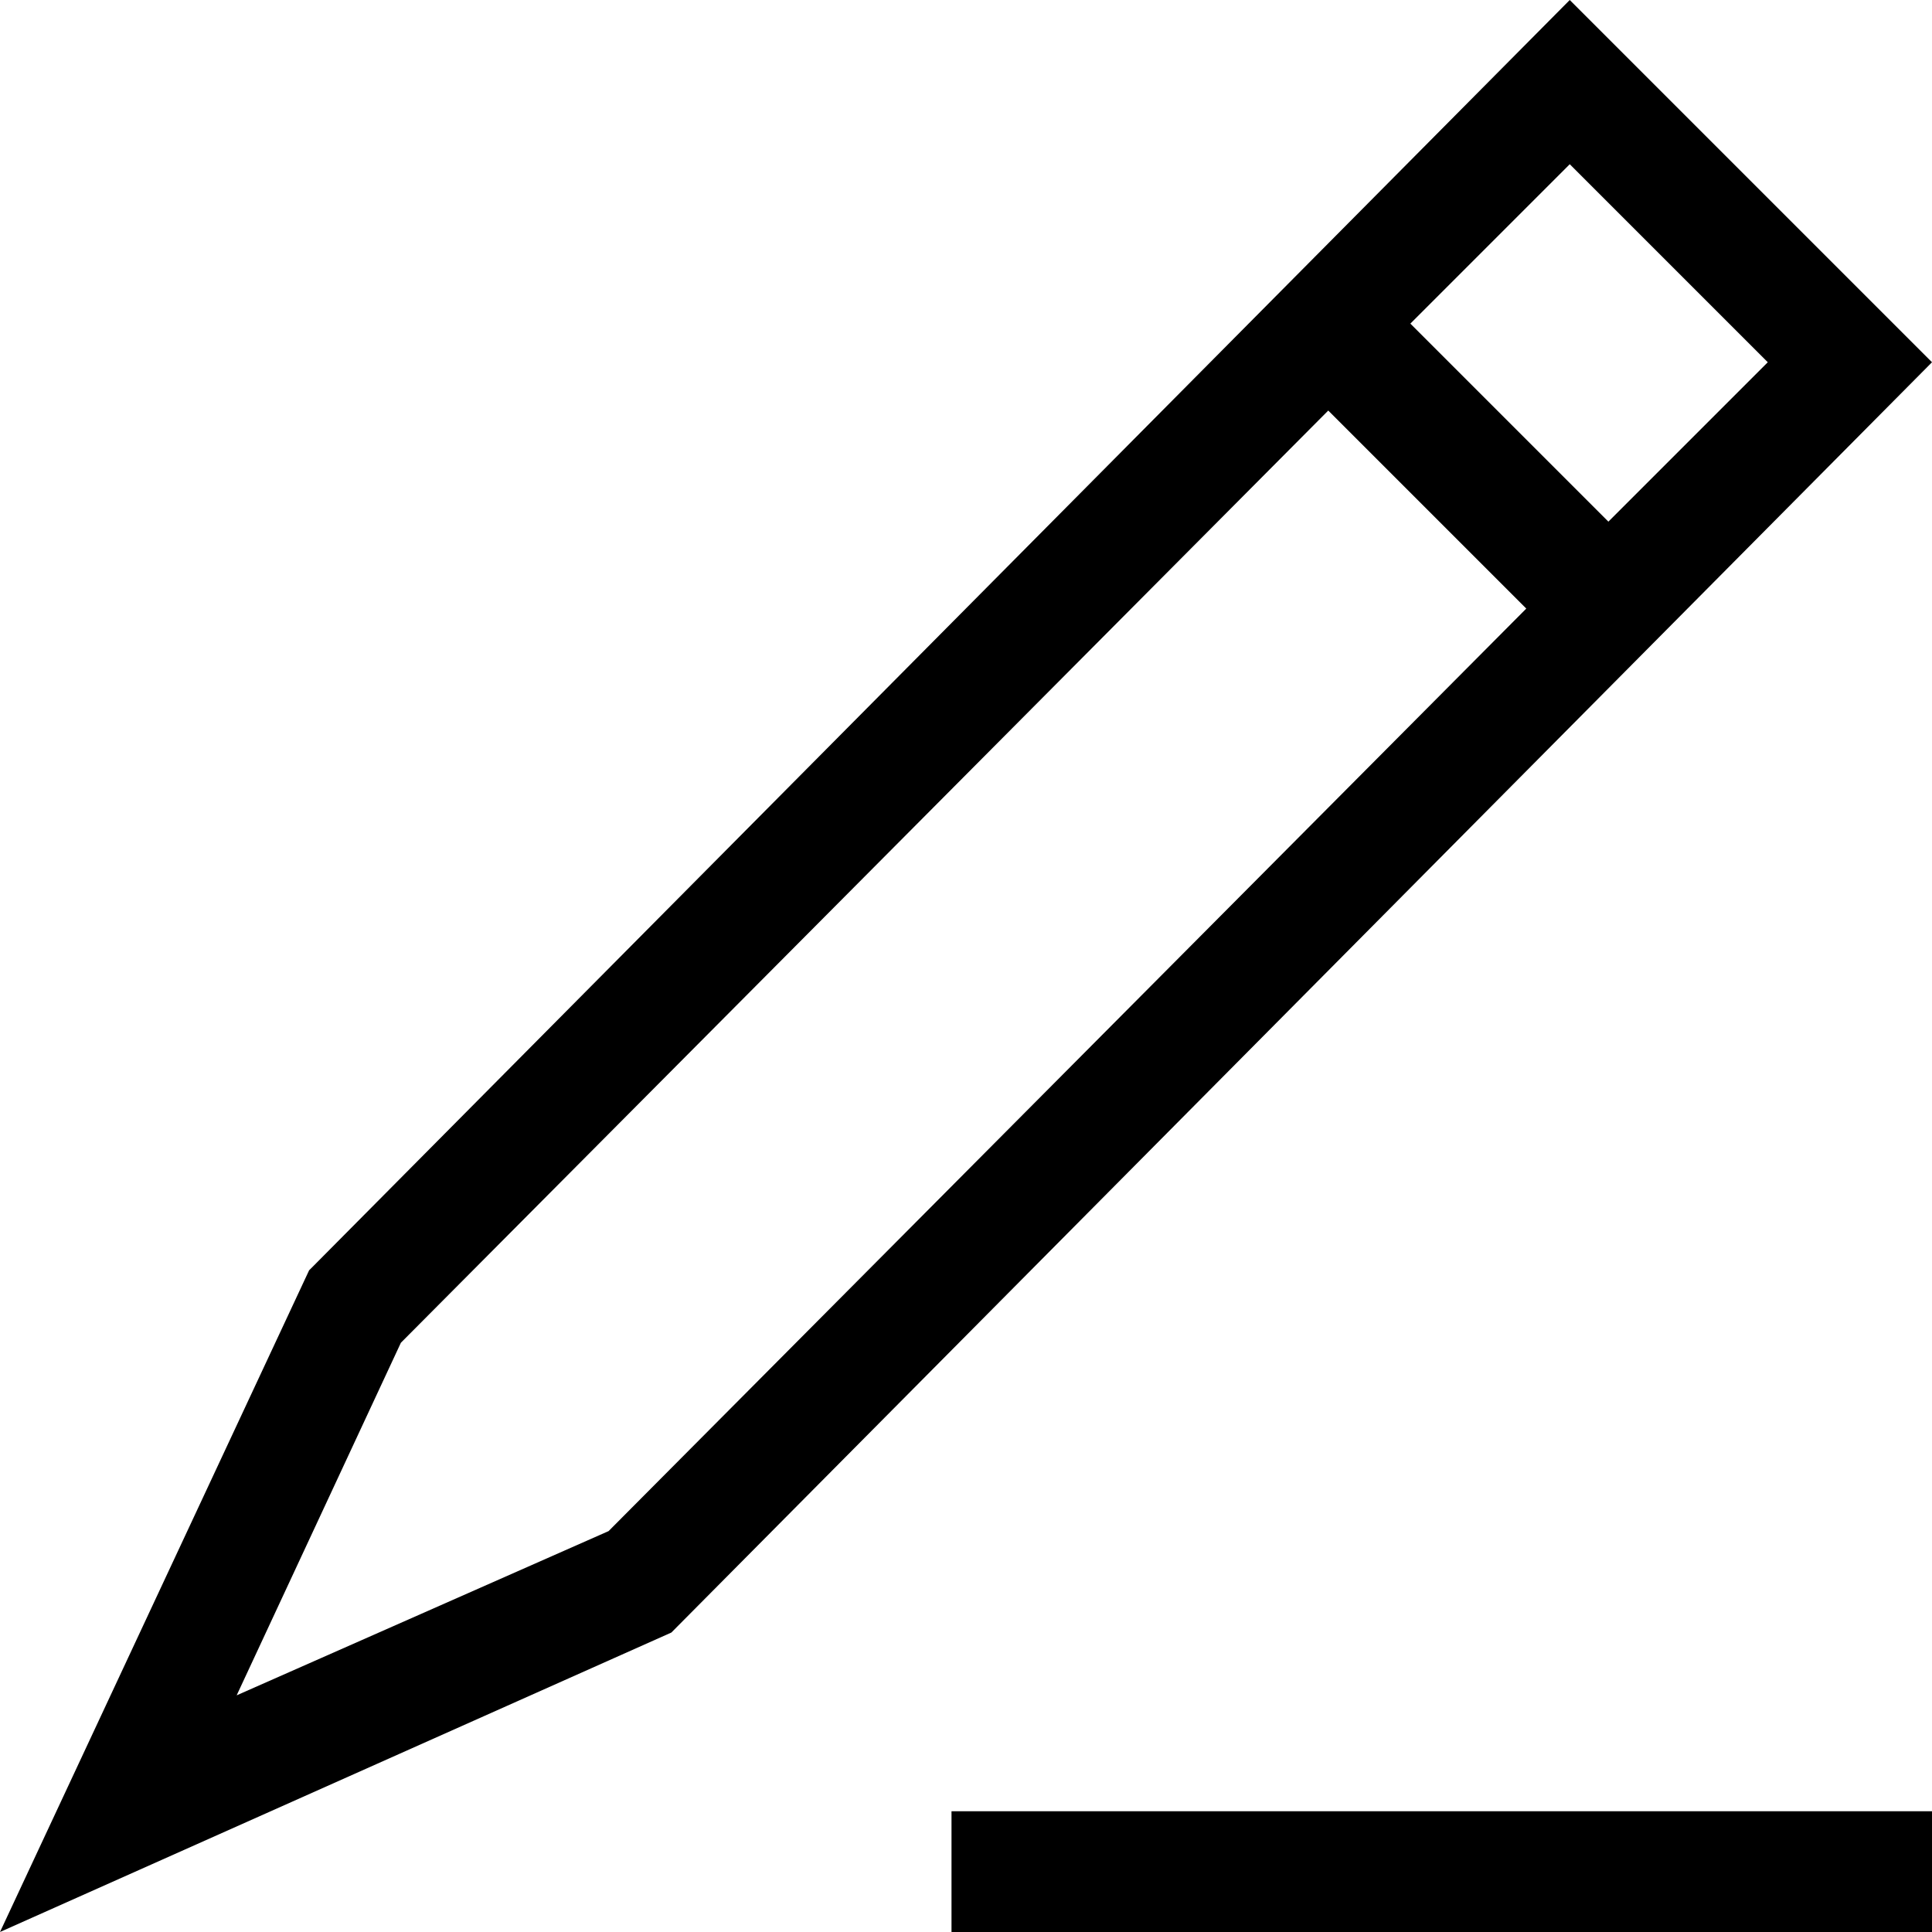 <svg version="1.1" id="Layer_1" xmlns="http://www.w3.org/2000/svg" xmlns:xlink="http://www.w3.org/1999/xlink" x="0px" y="0px"
	 viewBox="0 0 40 40" enable-background="new 0 0 40 40" xml:space="preserve">
<g>
	<rect x="19.7" y="37.5" width="20.3" height="2.5"/>
	<path d="M32.5,0l-26,26.2l-0.1,0.1L0,40l13.9-6.2L40,7.5L32.5,0z M32.5,3.4l4.1,4.1l-3.3,3.3l-4.1-4.1L32.5,3.4z M12.6,31.7
		l-7.7,3.4l3.4-7.3L27.5,8.5l4.1,4.1L12.6,31.7z"/>
</g>
</svg>
